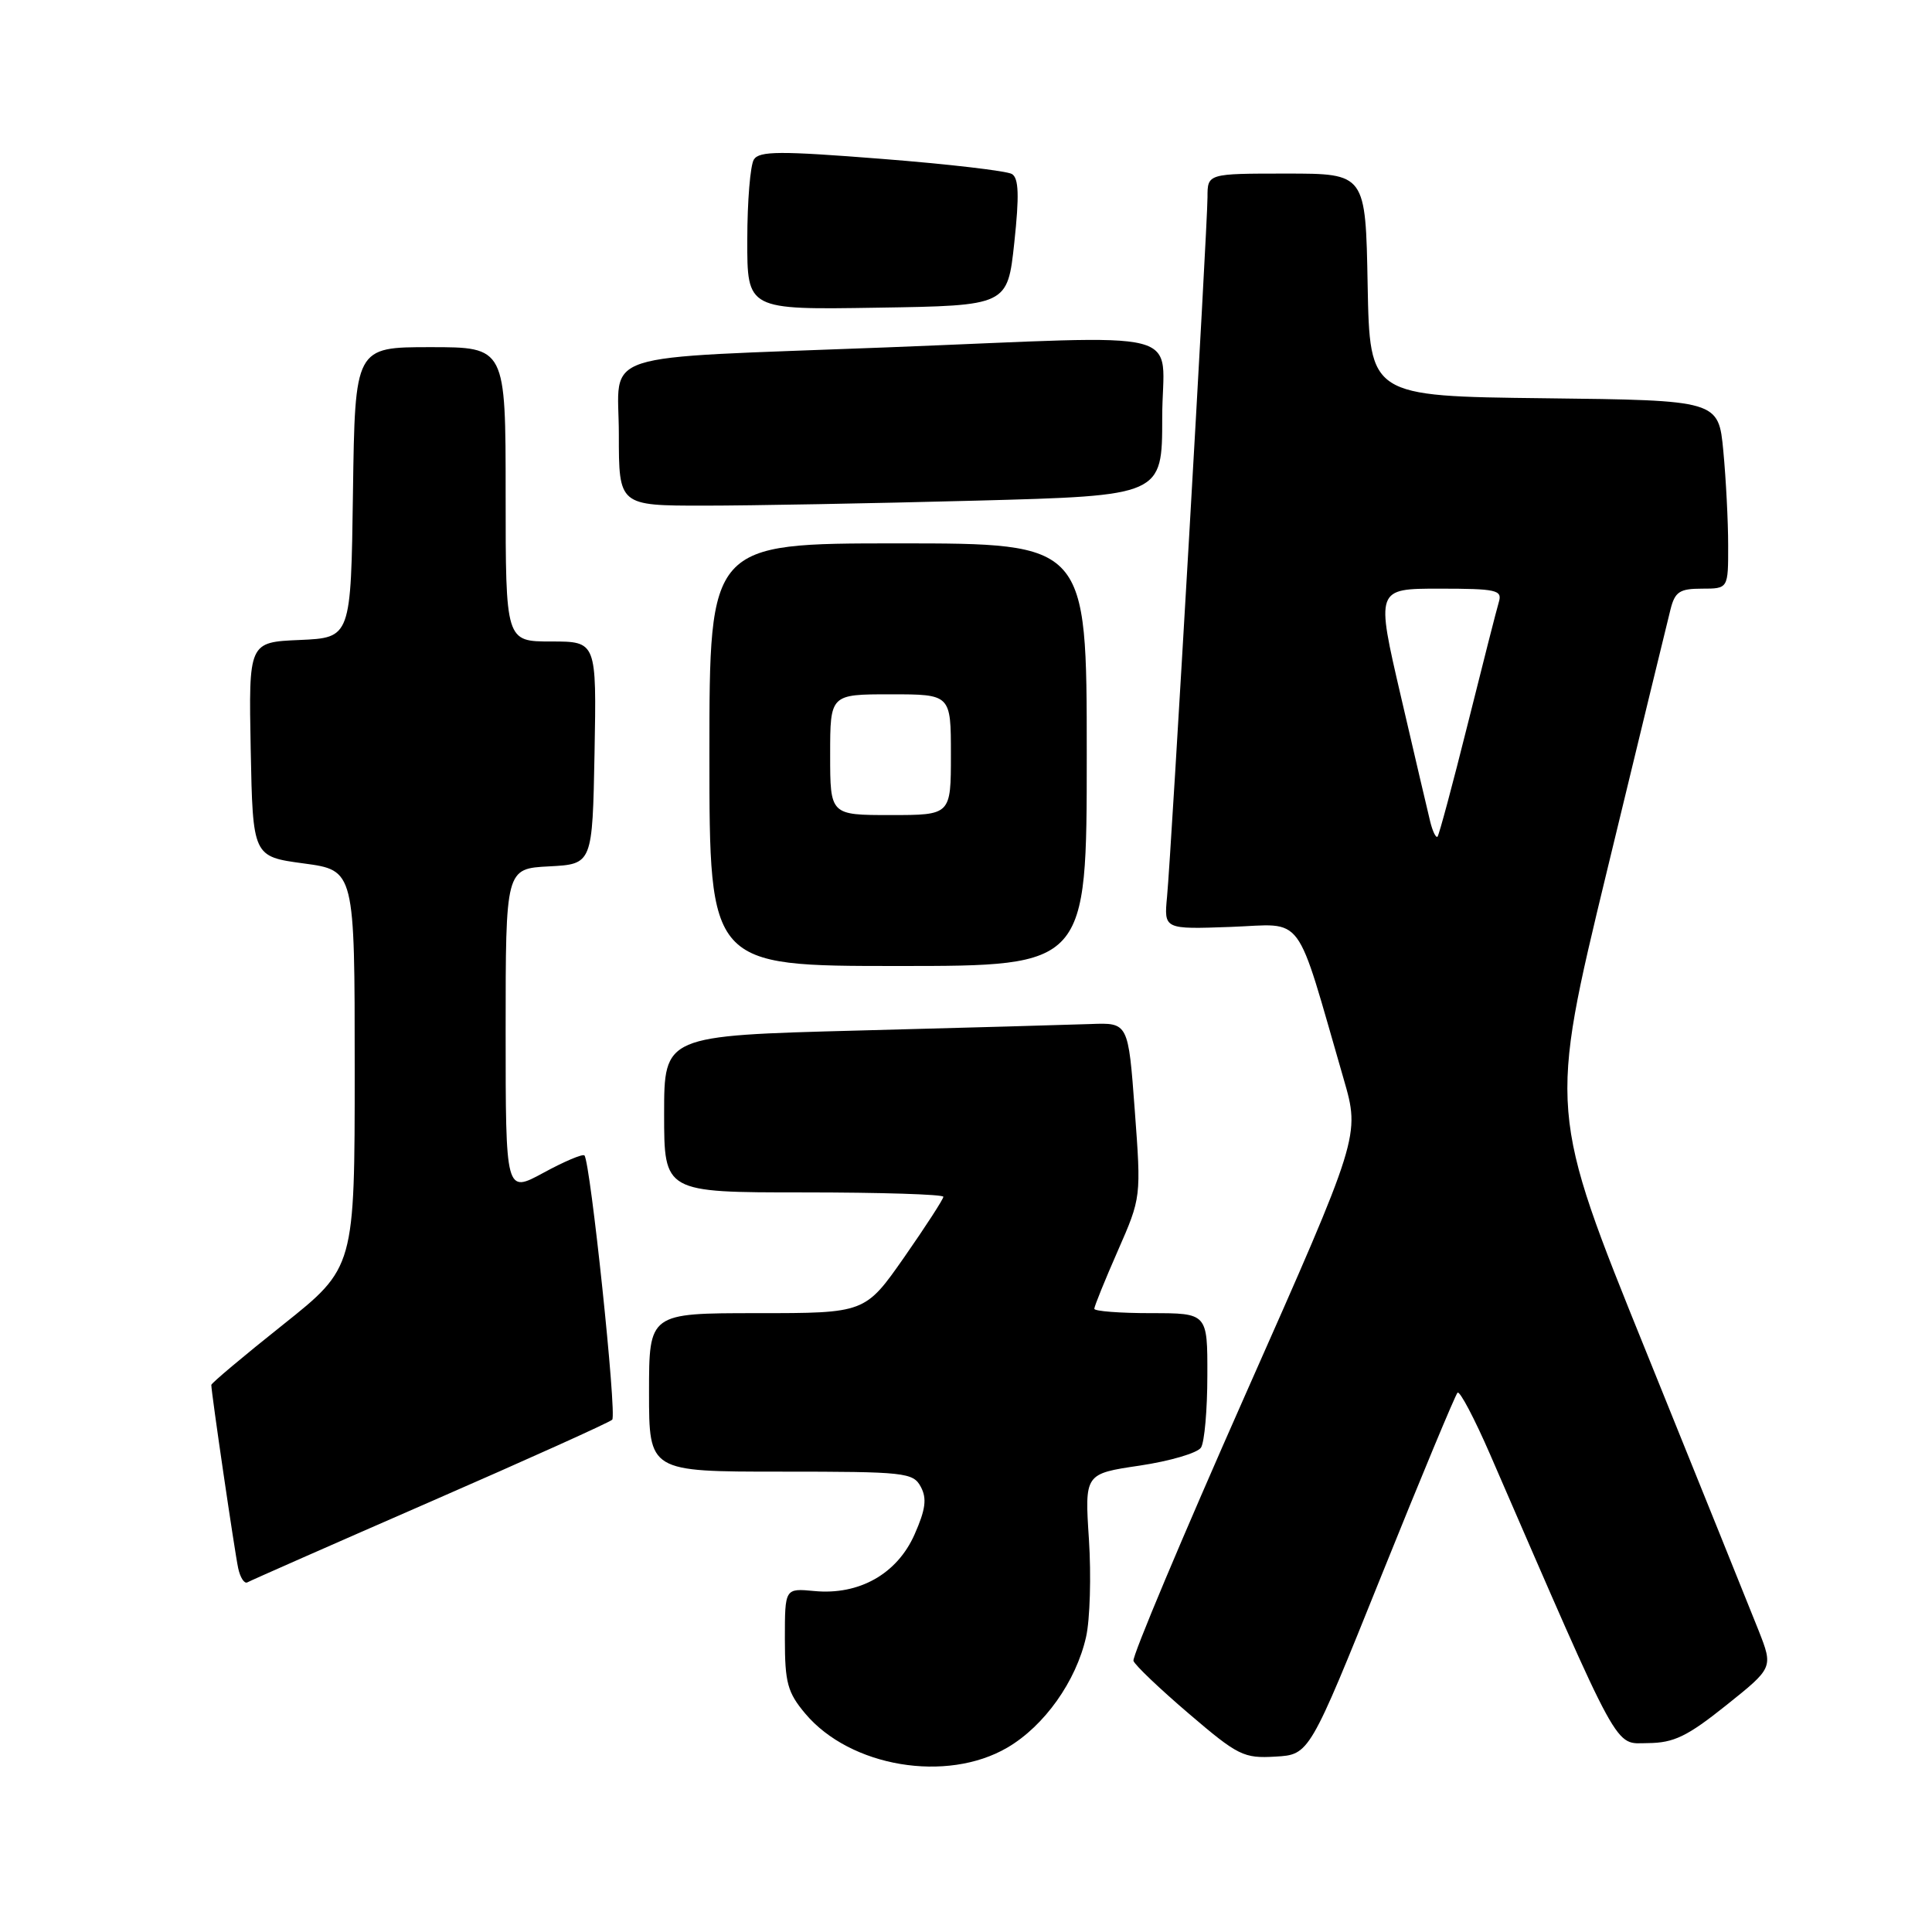 <?xml version="1.0" encoding="UTF-8" standalone="no"?>
<!DOCTYPE svg PUBLIC "-//W3C//DTD SVG 1.1//EN" "http://www.w3.org/Graphics/SVG/1.1/DTD/svg11.dtd" >
<svg xmlns="http://www.w3.org/2000/svg" xmlns:xlink="http://www.w3.org/1999/xlink" version="1.1" viewBox="0 0 256 256">
 <g >
 <path fill="currentColor"
d=" M 133.49 231.56 C 138.39 228.69 142.59 222.77 143.91 216.90 C 144.43 214.60 144.60 208.79 144.29 204.00 C 143.72 195.28 143.72 195.28 151.02 194.20 C 155.03 193.60 158.68 192.53 159.14 191.81 C 159.60 191.09 159.98 186.79 159.98 182.25 C 160.00 174.00 160.00 174.00 152.50 174.00 C 148.38 174.00 145.00 173.74 145.00 173.42 C 145.00 173.10 146.40 169.64 148.11 165.75 C 151.22 158.66 151.22 158.66 150.36 147.08 C 149.50 135.50 149.50 135.50 144.50 135.69 C 141.75 135.79 127.91 136.18 113.75 136.55 C 88.00 137.23 88.00 137.23 88.00 147.61 C 88.00 158.00 88.00 158.00 106.50 158.00 C 116.67 158.00 125.00 158.26 125.00 158.58 C 125.00 158.89 122.67 162.49 119.82 166.58 C 114.63 174.00 114.63 174.00 100.32 174.00 C 86.00 174.00 86.00 174.00 86.00 184.50 C 86.00 195.00 86.00 195.00 103.46 195.00 C 119.94 195.00 120.99 195.11 122.01 197.01 C 122.84 198.56 122.65 200.01 121.18 203.33 C 118.87 208.55 113.84 211.39 107.90 210.82 C 104.00 210.45 104.00 210.45 104.00 217.15 C 104.00 222.97 104.35 224.27 106.71 227.07 C 112.66 234.14 125.43 236.28 133.49 231.56 Z  M 183.04 208.79 C 188.29 195.75 192.83 184.84 193.13 184.54 C 193.42 184.24 195.37 187.94 197.46 192.75 C 214.99 233.14 213.83 231.00 218.36 230.97 C 221.80 230.94 223.56 230.09 228.73 225.96 C 234.96 220.98 234.96 220.98 233.02 216.04 C 231.94 213.32 225.25 196.73 218.15 179.17 C 205.23 147.25 205.23 147.25 212.94 115.37 C 217.18 97.84 220.97 82.26 221.35 80.75 C 221.94 78.41 222.56 78.00 225.52 78.00 C 229.00 78.00 229.00 78.00 228.99 72.25 C 228.99 69.09 228.70 63.47 228.35 59.77 C 227.71 53.04 227.71 53.04 204.61 52.77 C 181.50 52.50 181.50 52.50 181.22 37.75 C 180.95 23.00 180.95 23.00 170.47 23.00 C 160.00 23.00 160.00 23.00 160.00 26.13 C 160.00 29.98 155.21 112.81 154.64 118.82 C 154.23 123.14 154.23 123.14 163.10 122.82 C 173.01 122.46 171.51 120.43 178.05 143.00 C 180.22 150.50 180.22 150.50 165.03 184.77 C 156.68 203.62 150.00 219.51 150.19 220.07 C 150.38 220.64 153.68 223.78 157.52 227.06 C 164.04 232.64 164.80 233.01 169.00 232.76 C 173.50 232.50 173.50 232.50 183.04 208.79 Z  M 57.00 199.00 C 69.93 193.36 80.78 188.47 81.12 188.12 C 81.76 187.49 78.22 153.89 77.44 153.10 C 77.20 152.87 74.76 153.90 72.01 155.40 C 67.00 158.12 67.00 158.12 67.00 136.61 C 67.00 115.10 67.00 115.10 72.75 114.80 C 78.50 114.50 78.50 114.50 78.78 99.75 C 79.05 85.00 79.05 85.00 73.03 85.00 C 67.00 85.00 67.00 85.00 67.00 65.50 C 67.00 46.00 67.00 46.00 57.02 46.00 C 47.04 46.00 47.04 46.00 46.77 65.25 C 46.50 84.50 46.50 84.50 39.72 84.80 C 32.95 85.09 32.95 85.09 33.22 99.30 C 33.50 113.50 33.50 113.50 40.25 114.41 C 47.00 115.32 47.00 115.32 47.00 141.64 C 47.00 167.96 47.00 167.96 37.50 175.53 C 32.27 179.69 28.00 183.28 28.00 183.51 C 28.00 184.53 31.11 205.72 31.56 207.79 C 31.83 209.05 32.38 209.89 32.78 209.67 C 33.18 209.44 44.07 204.64 57.00 199.00 Z  M 144.00 100.00 C 144.00 72.00 144.00 72.00 119.00 72.00 C 94.00 72.00 94.00 72.00 94.00 100.00 C 94.00 128.00 94.00 128.00 119.00 128.00 C 144.00 128.00 144.00 128.00 144.00 100.00 Z  M 129.25 66.34 C 154.00 65.68 154.00 65.68 154.00 55.34 C 154.00 43.23 158.69 44.43 117.50 46.03 C 78.22 47.56 82.00 46.33 82.00 57.56 C 82.00 67.00 82.00 67.00 93.25 67.00 C 99.44 67.00 115.64 66.70 129.25 66.34 Z  M 134.40 32.15 C 135.07 25.90 134.99 23.61 134.09 23.06 C 133.43 22.65 125.66 21.74 116.82 21.05 C 103.35 19.99 100.61 20.00 99.89 21.14 C 99.42 21.89 99.02 26.67 99.02 31.77 C 99.00 41.05 99.00 41.05 116.25 40.77 C 133.50 40.50 133.50 40.50 134.40 32.15 Z  M 189.51 108.87 C 189.19 107.57 187.44 100.09 185.62 92.25 C 182.31 78.00 182.31 78.00 190.72 78.00 C 198.27 78.00 199.08 78.18 198.61 79.75 C 198.32 80.71 196.46 88.02 194.47 95.99 C 192.48 103.96 190.68 110.65 190.48 110.86 C 190.27 111.07 189.83 110.17 189.51 108.87 Z  M 110.00 100.00 C 110.00 92.00 110.00 92.00 118.00 92.00 C 126.00 92.00 126.00 92.00 126.00 100.00 C 126.00 108.00 126.00 108.00 118.00 108.00 C 110.00 108.00 110.00 108.00 110.00 100.00 Z "/>
</g>
</svg>